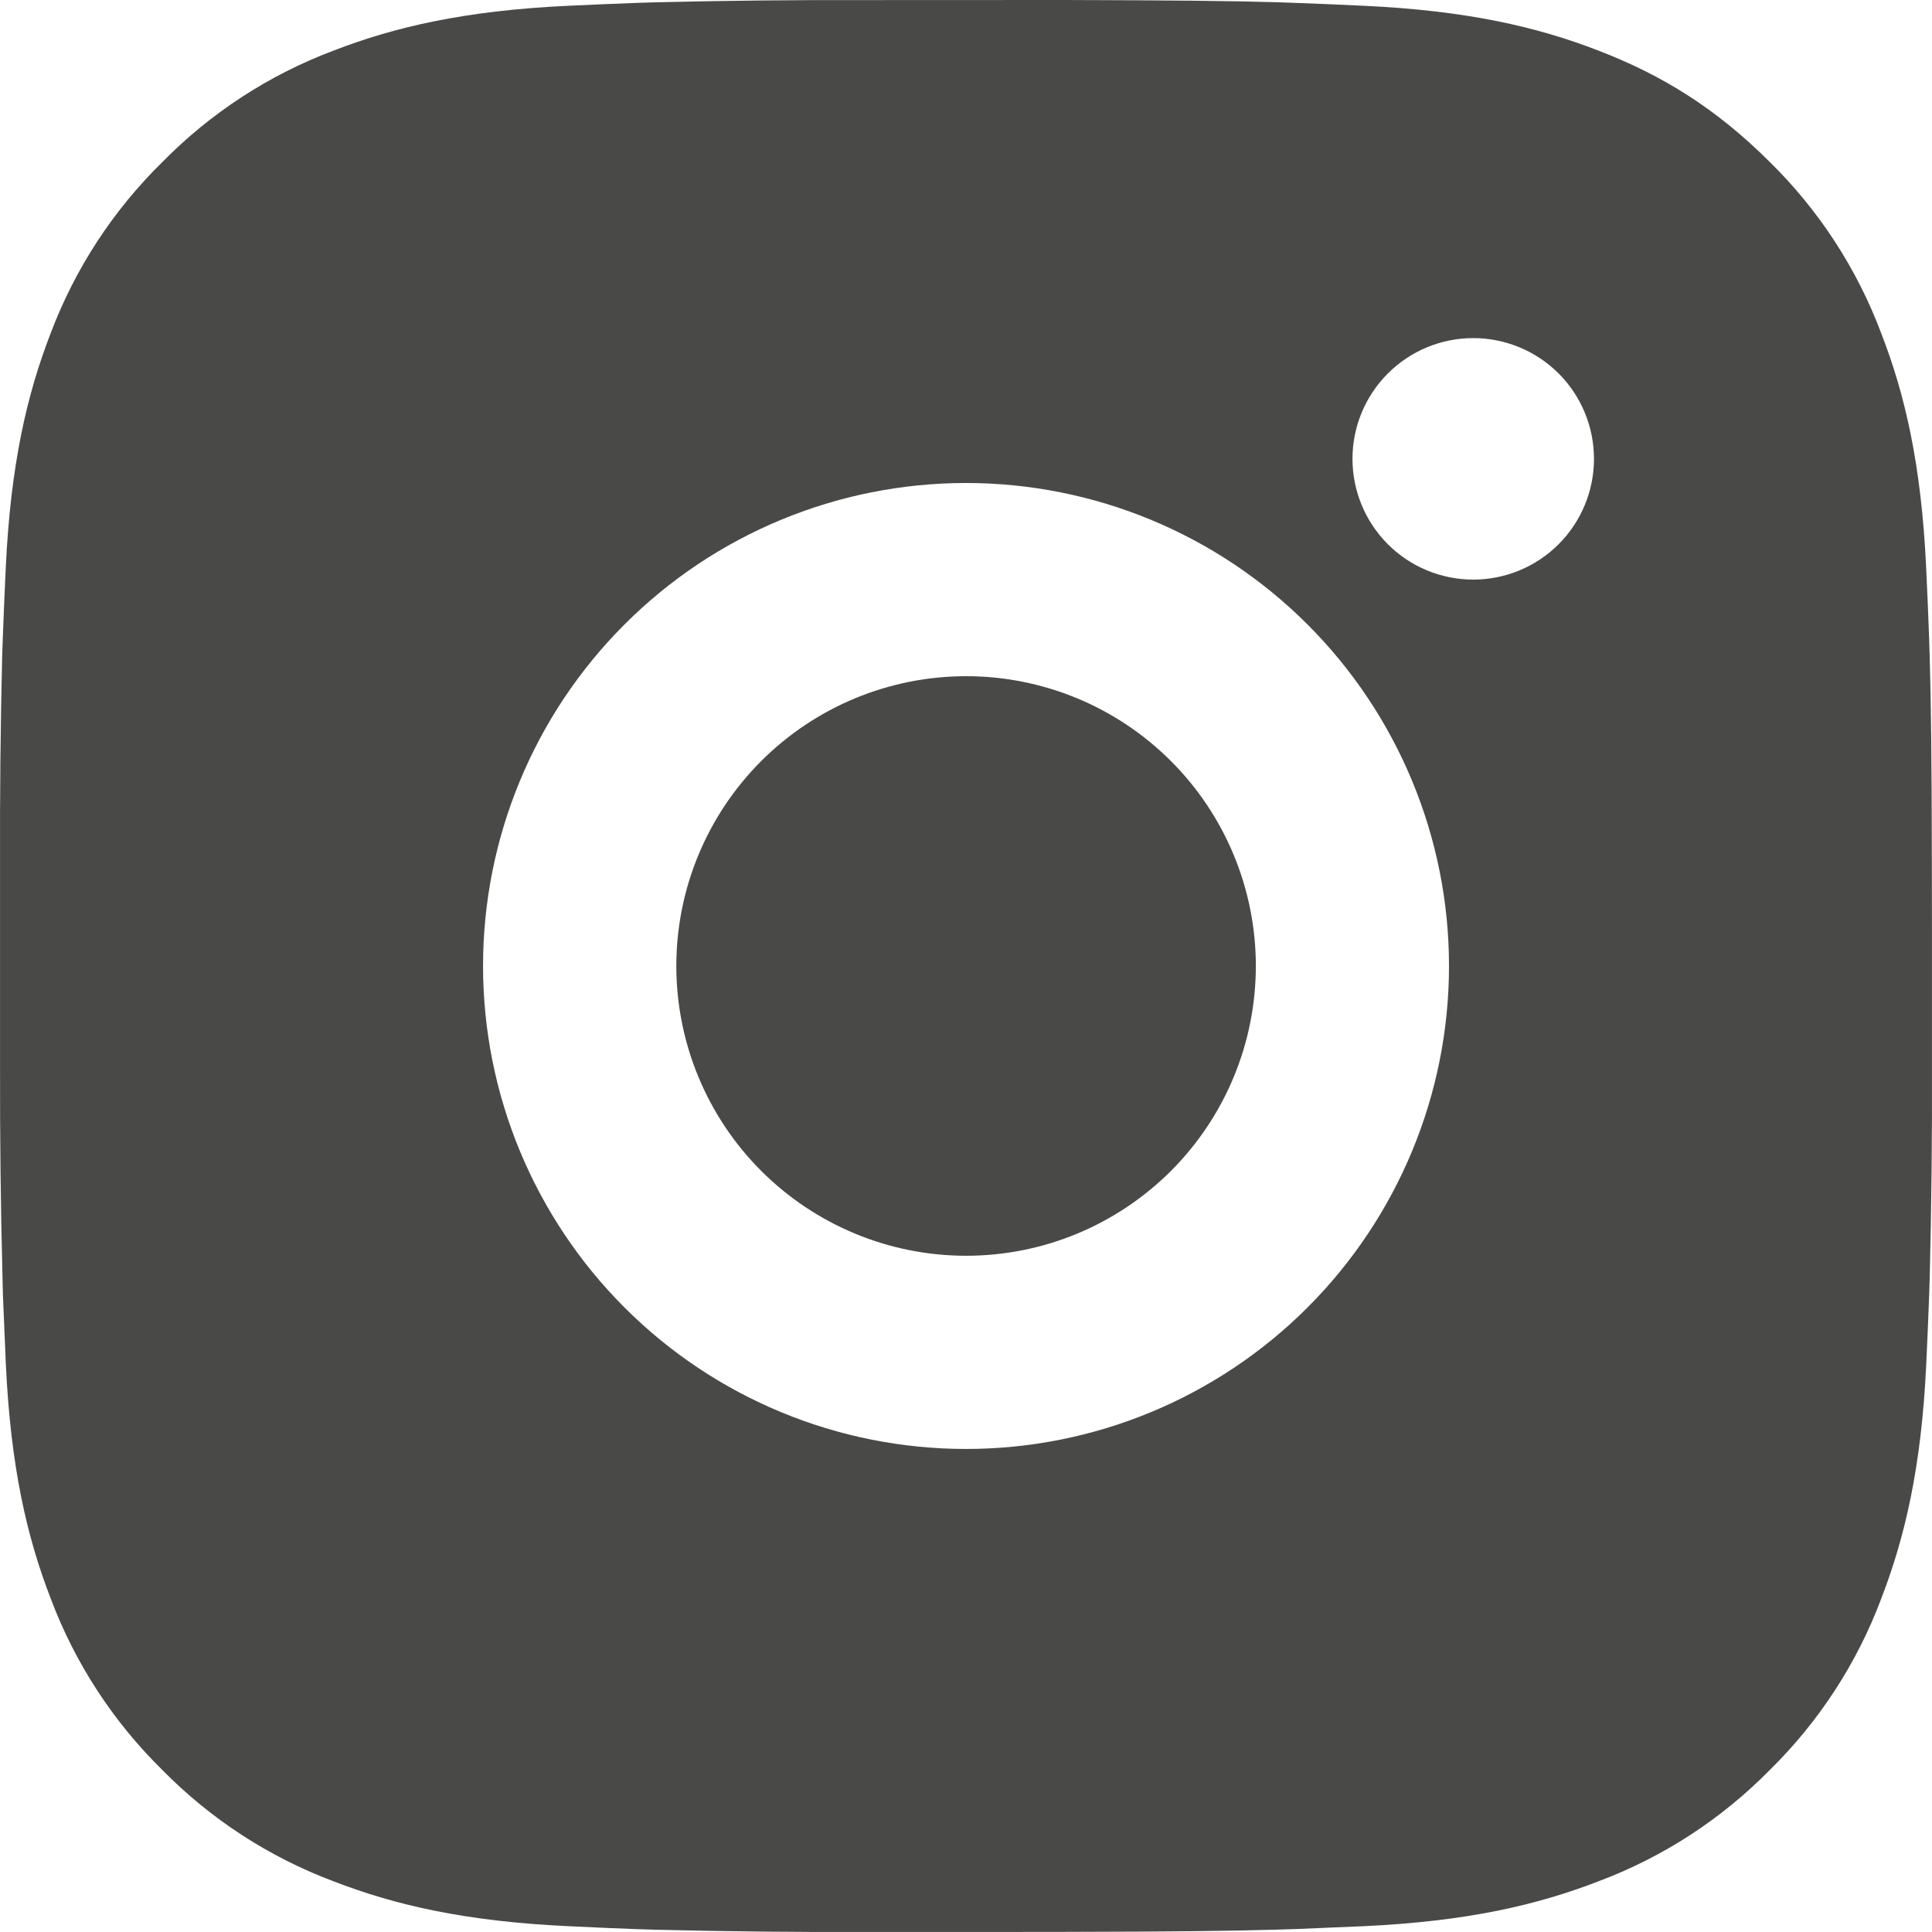 <svg width="46" height="46" viewBox="0 0 46 46" fill="none" xmlns="http://www.w3.org/2000/svg">
<path d="M25.364 0C27.952 0.007 29.265 0.021 30.399 0.053L30.845 0.069C31.36 0.087 31.869 0.11 32.483 0.138C34.93 0.253 36.599 0.639 38.064 1.207C39.582 1.792 40.861 2.583 42.14 3.859C43.31 5.009 44.215 6.4 44.791 7.935C45.36 9.4 45.746 11.07 45.861 13.519C45.889 14.131 45.912 14.639 45.93 15.157L45.944 15.603C45.978 16.734 45.992 18.048 45.997 20.635L45.999 22.351V25.364C46.005 27.041 45.987 28.719 45.946 30.396L45.932 30.842C45.914 31.36 45.891 31.868 45.863 32.48C45.748 34.929 45.357 36.597 44.791 38.064C44.215 39.599 43.31 40.99 42.14 42.14C40.99 43.31 39.6 44.215 38.064 44.791C36.599 45.359 34.93 45.746 32.483 45.861L30.845 45.93L30.399 45.944C29.265 45.976 27.952 45.992 25.364 45.997L23.649 45.999H20.638C18.96 46.005 17.282 45.987 15.604 45.946L15.158 45.932C14.612 45.911 14.066 45.888 13.52 45.861C11.073 45.746 9.403 45.359 7.936 44.791C6.401 44.214 5.011 43.309 3.863 42.14C2.692 40.99 1.786 39.6 1.209 38.064C0.641 36.599 0.254 34.929 0.139 32.48L0.07 30.842L0.059 30.396C0.016 28.719 -0.003 27.041 0.001 25.364V20.635C-0.005 18.957 0.012 17.28 0.052 15.603L0.068 15.157C0.086 14.639 0.109 14.131 0.137 13.519C0.252 11.07 0.638 9.402 1.206 7.935C1.785 6.399 2.693 5.008 3.865 3.859C5.013 2.69 6.402 1.785 7.936 1.207C9.403 0.639 11.071 0.253 13.52 0.138C14.132 0.11 14.642 0.087 15.158 0.069L15.604 0.055C17.281 0.014 18.958 -0.003 20.636 0.002L25.364 0ZM23 11.5C19.95 11.5 17.025 12.711 14.869 14.868C12.712 17.024 11.501 19.95 11.501 22.999C11.501 26.049 12.712 28.974 14.869 31.131C17.025 33.288 19.95 34.499 23 34.499C26.05 34.499 28.975 33.288 31.131 31.131C33.288 28.974 34.5 26.049 34.5 22.999C34.5 19.95 33.288 17.024 31.131 14.868C28.975 12.711 26.05 11.5 23 11.5ZM23 16.1C23.906 16.099 24.803 16.278 25.641 16.624C26.478 16.971 27.238 17.479 27.879 18.12C28.52 18.76 29.028 19.521 29.375 20.358C29.722 21.195 29.901 22.092 29.901 22.998C29.901 23.904 29.723 24.802 29.376 25.639C29.03 26.476 28.521 27.237 27.881 27.878C27.24 28.518 26.48 29.027 25.643 29.374C24.806 29.721 23.909 29.899 23.002 29.899C21.172 29.899 19.418 29.172 18.124 27.878C16.83 26.584 16.103 24.829 16.103 22.999C16.103 21.169 16.83 19.415 18.124 18.12C19.418 16.827 21.172 16.1 23.002 16.1M35.077 8.05C34.314 8.05 33.583 8.353 33.044 8.892C32.505 9.431 32.202 10.162 32.202 10.925C32.202 11.687 32.505 12.418 33.044 12.958C33.583 13.497 34.314 13.8 35.077 13.8C35.839 13.8 36.571 13.497 37.11 12.958C37.649 12.418 37.952 11.687 37.952 10.925C37.952 10.162 37.649 9.431 37.11 8.892C36.571 8.353 35.839 8.05 35.077 8.05Z" fill="#494947"/>
</svg>
